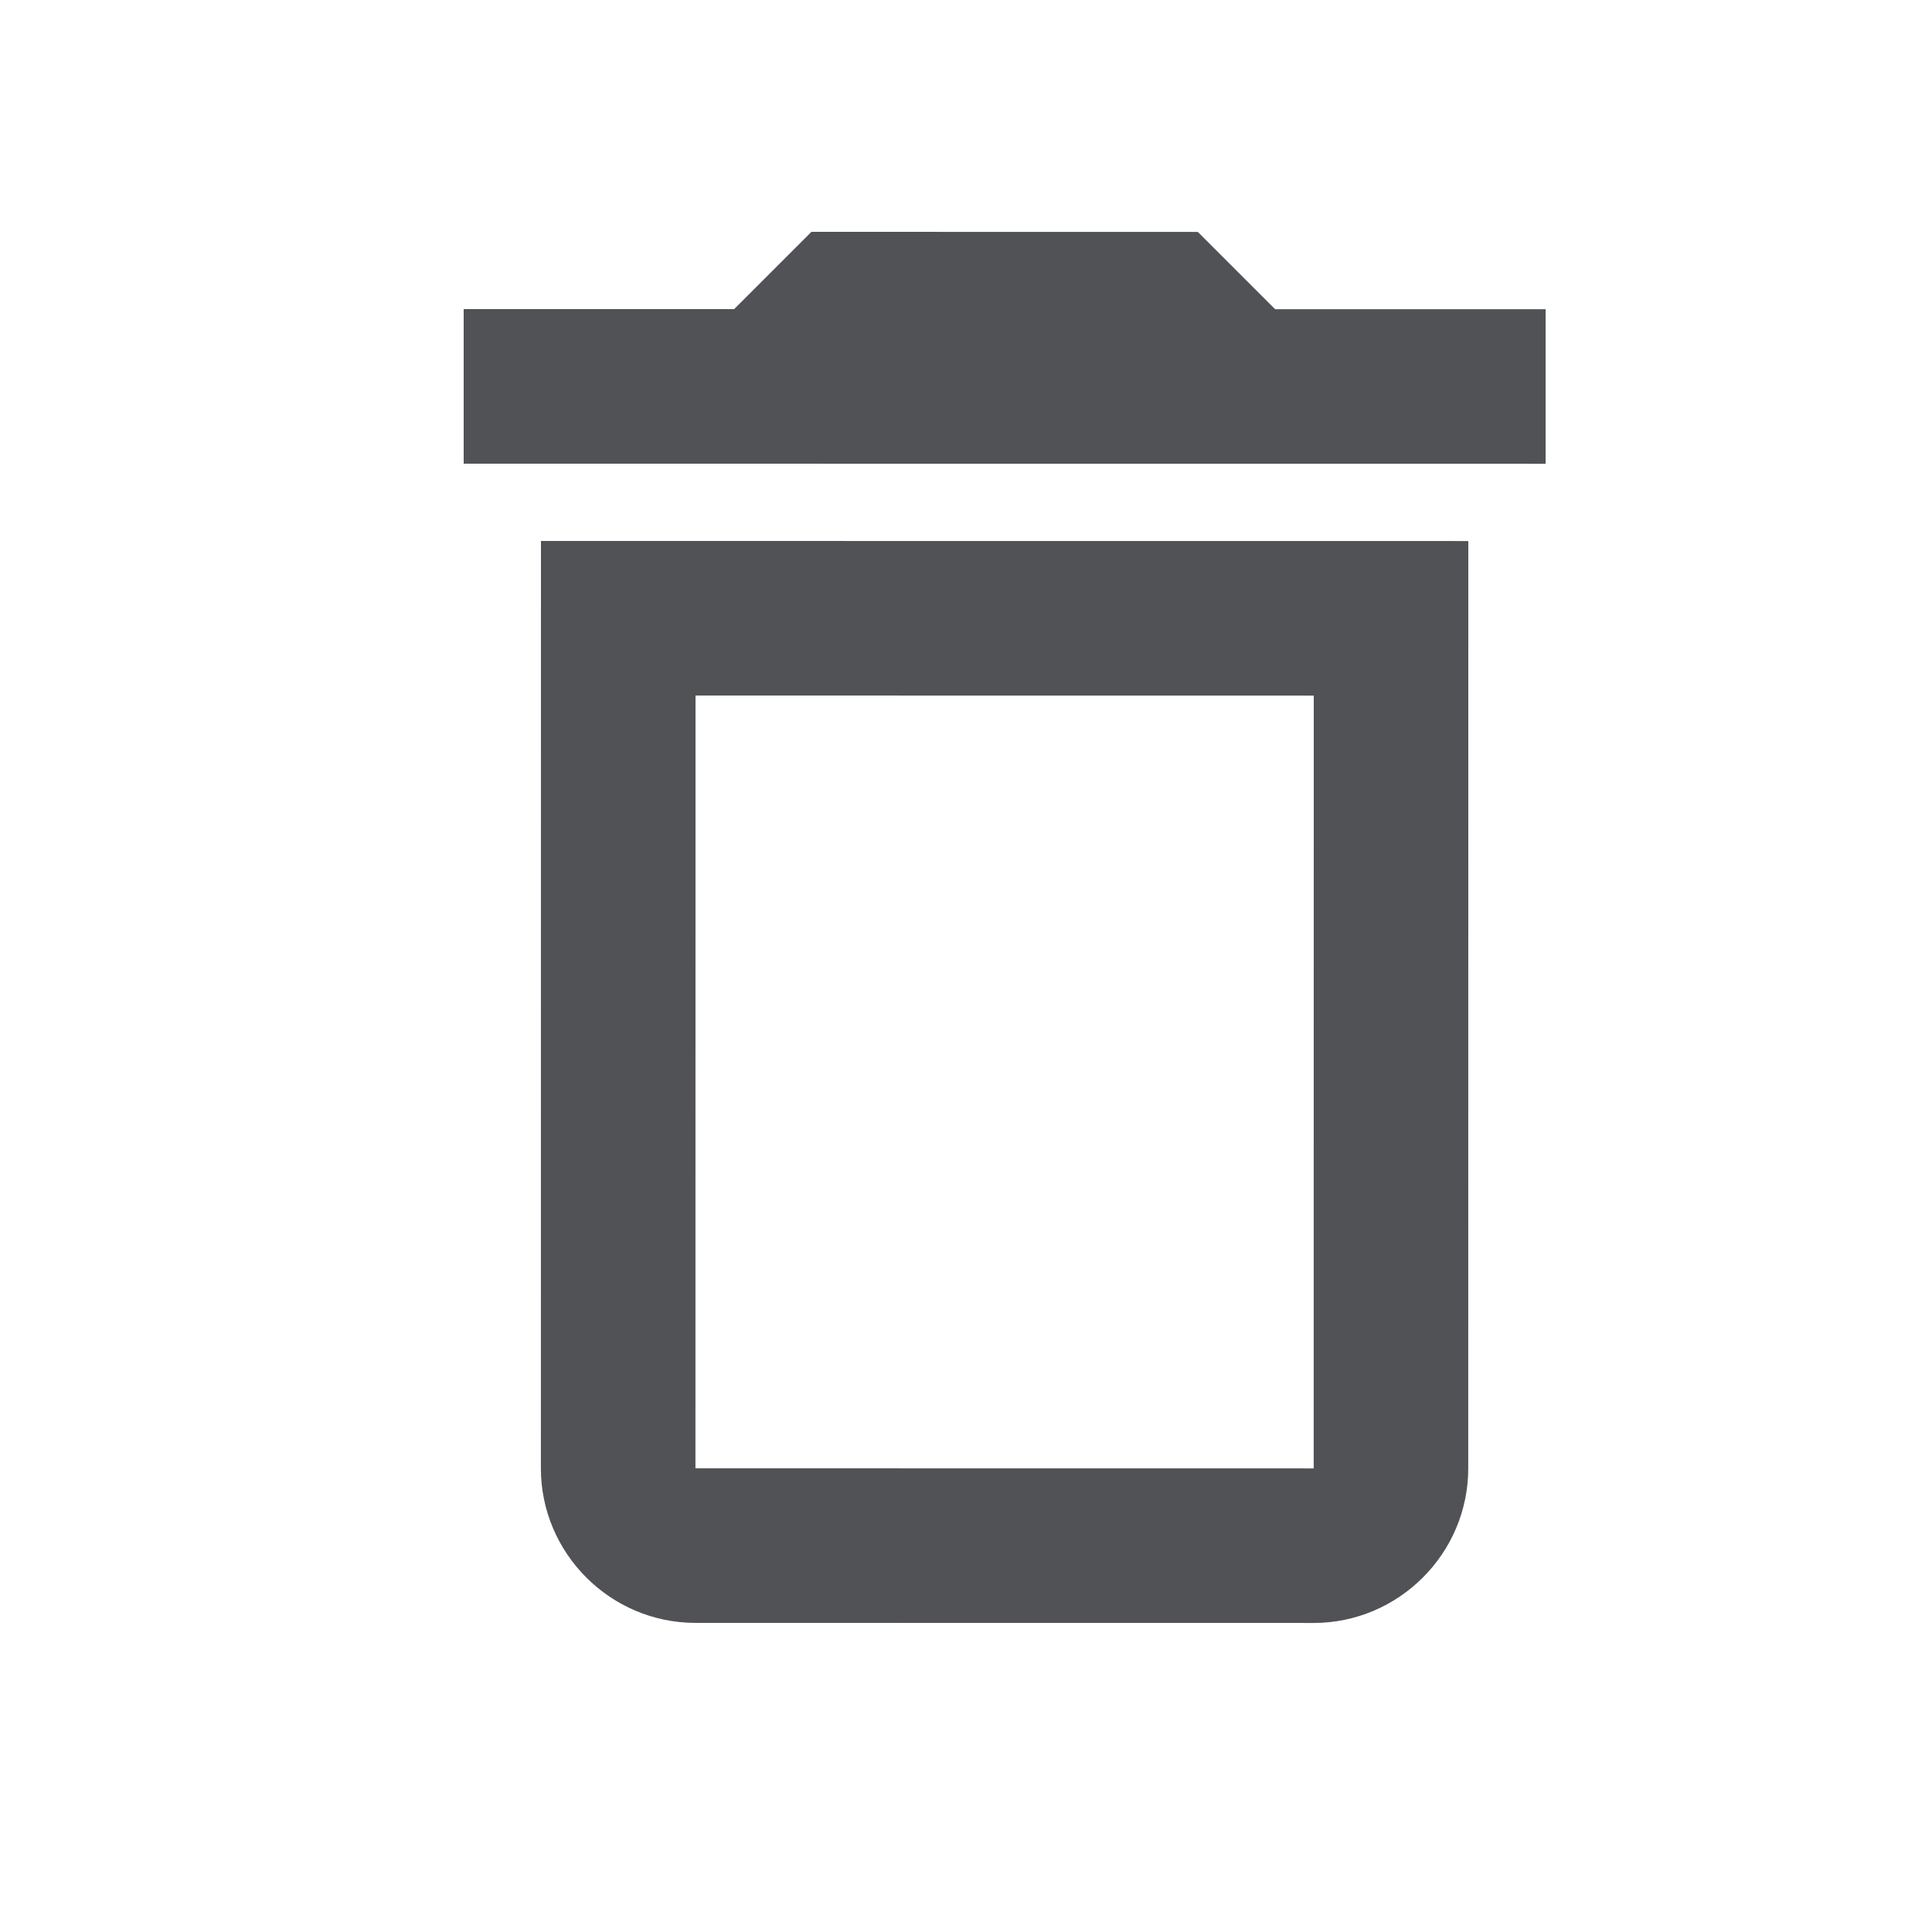 <svg width="25" height="25" viewBox="0 0 25 25" fill="none" xmlns="http://www.w3.org/2000/svg">
<path fill-rule="evenodd" clip-rule="evenodd" d="M15.5 3.001L10.5 3L9.5 4L6 4L6 6L20 6.001L20 4.001L16.5 4.001L15.5 3.001ZM17 9.001L16.999 19.001L8.999 19L9 9L17 9.001ZM7 7L19 7.001L18.999 19.001C18.999 20.101 18.099 21.001 16.998 21.001L8.999 21C7.899 21 6.999 20.1 6.999 19L7 7Z" fill="#505255"/>
</svg>
